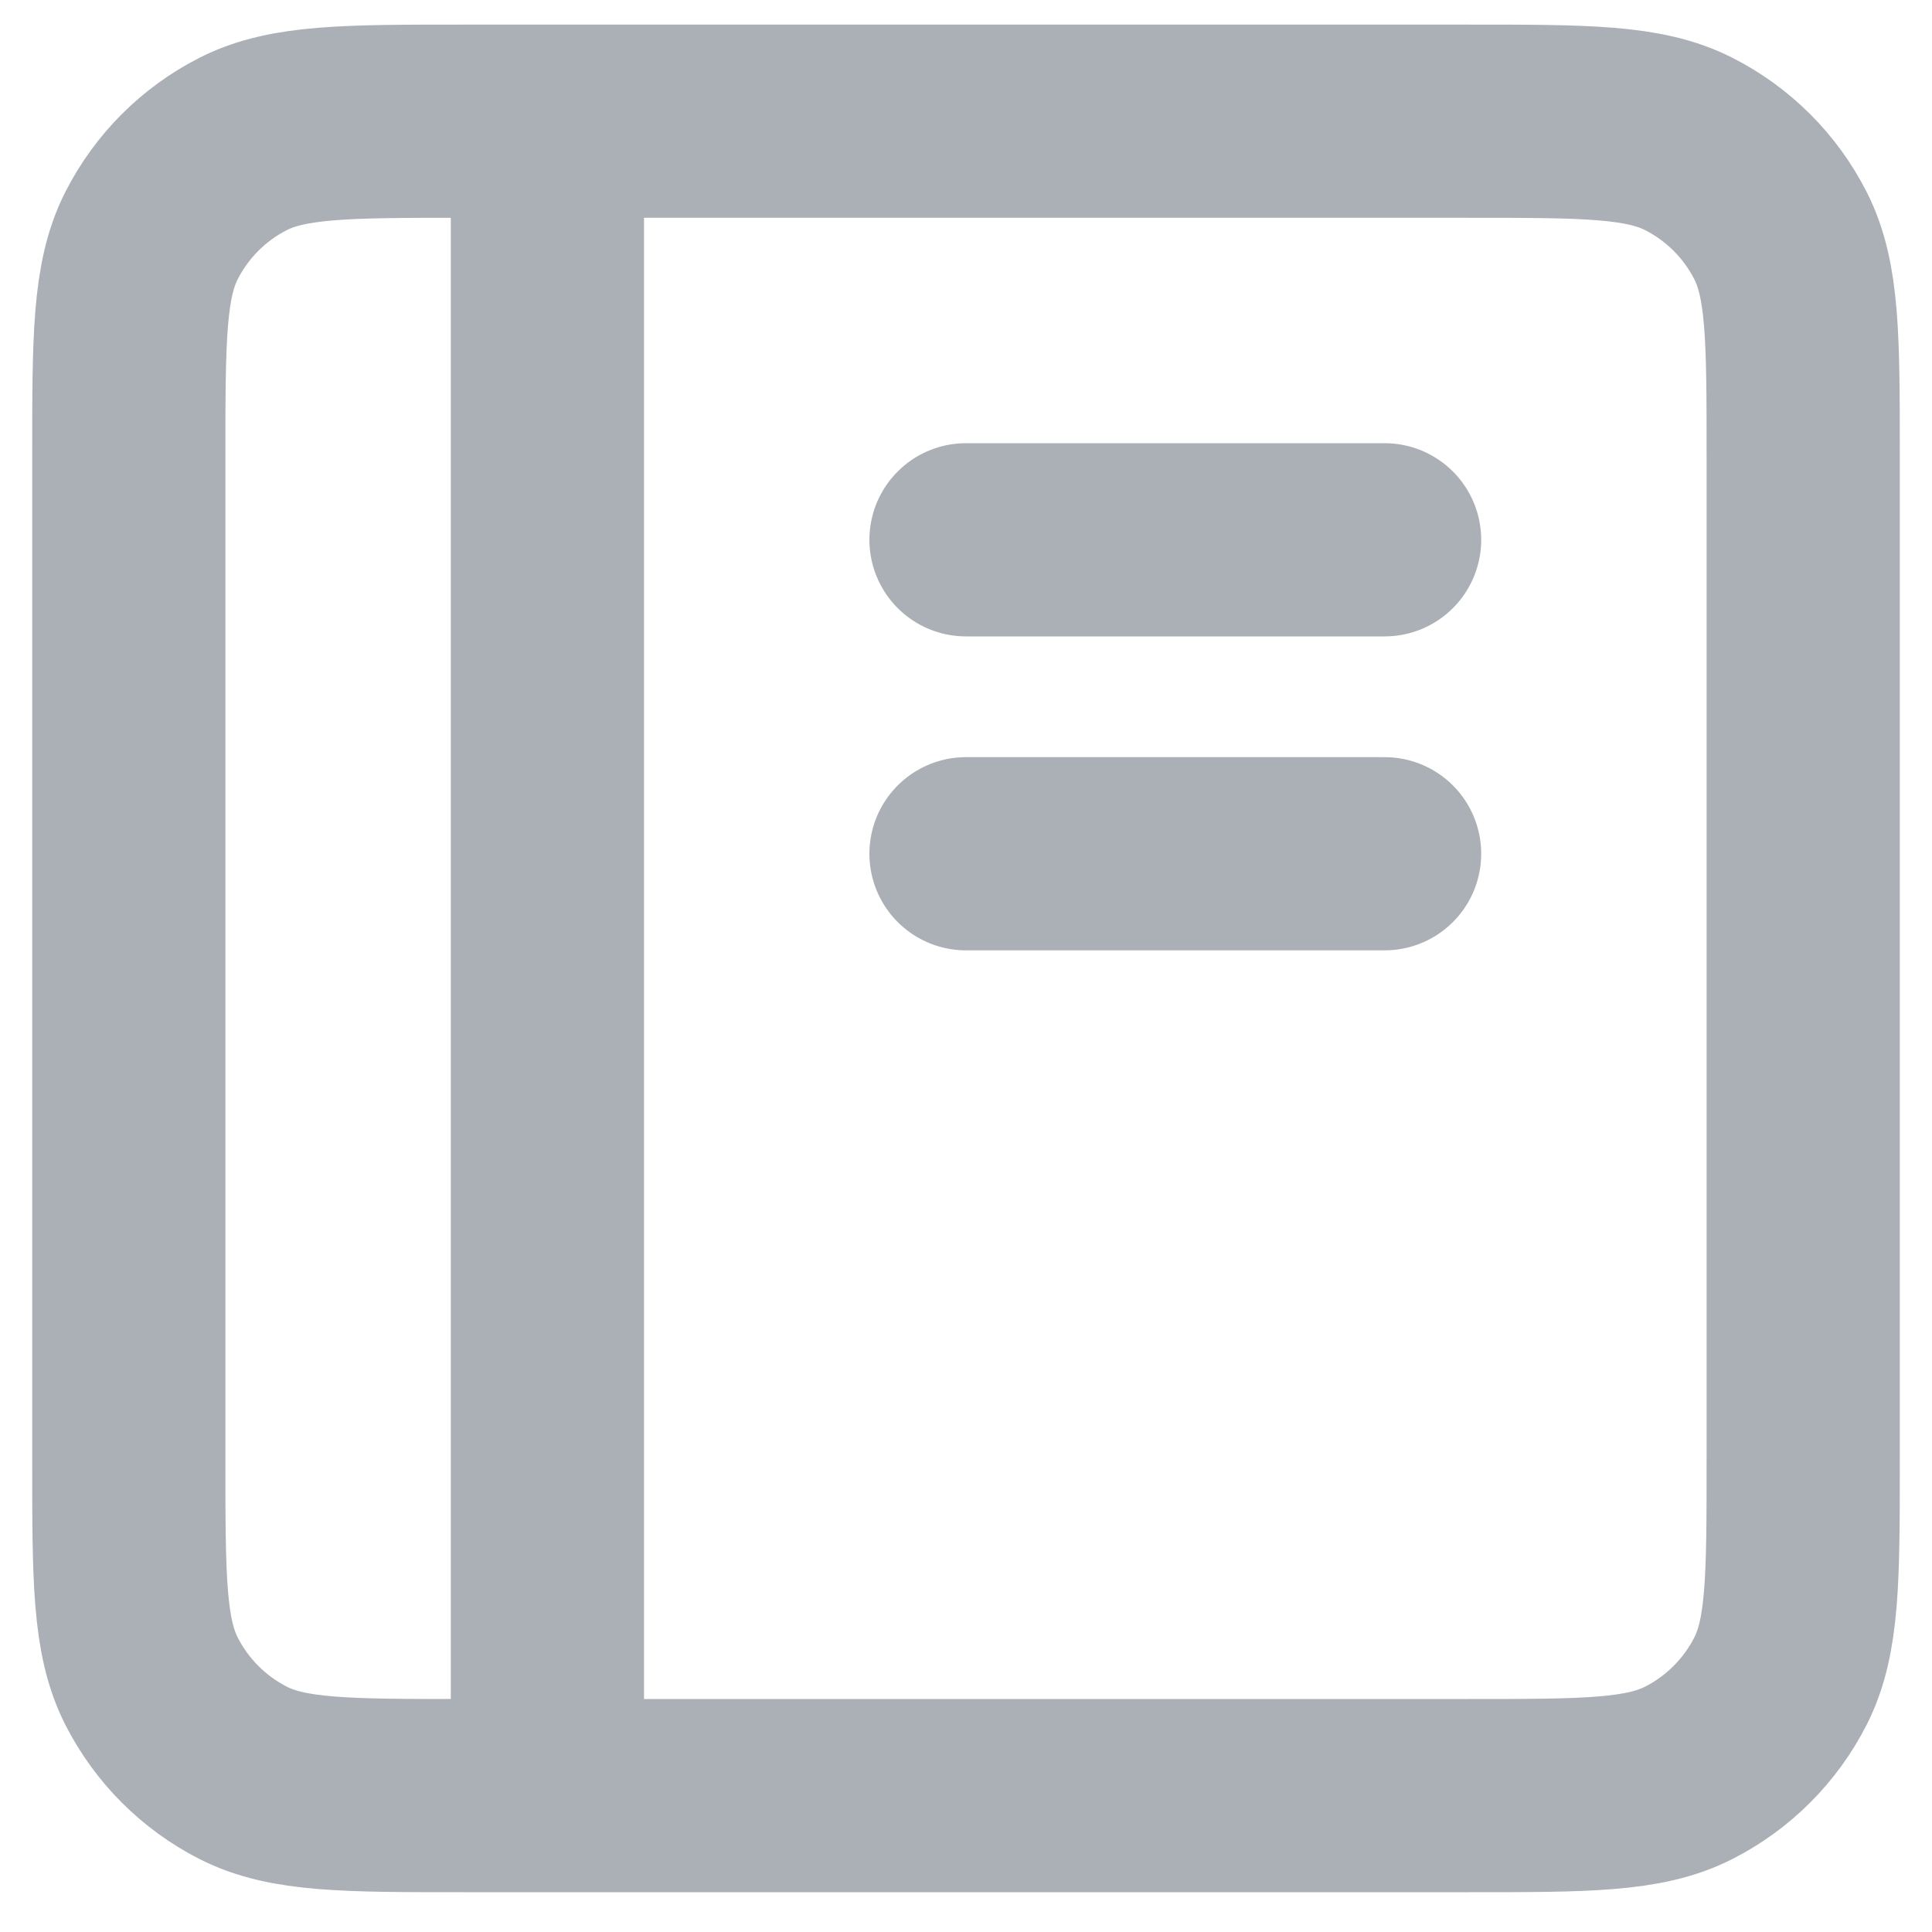 <svg width="30" height="30" viewBox="0 0 30 30" fill="none" xmlns="http://www.w3.org/2000/svg">
<path d="M8.5 1.882H7.2C5.38 1.882 4.469 1.882 3.774 2.236C3.163 2.547 2.666 3.044 2.354 3.656C2 4.351 2 5.262 2 7.082V22.682C2 24.502 2 25.412 2.354 26.107C2.666 26.718 3.163 27.216 3.774 27.528C4.469 27.882 5.378 27.882 7.195 27.882H8.5M8.5 1.882H22.8C24.62 1.882 25.529 1.882 26.224 2.236C26.836 2.547 27.334 3.044 27.646 3.656C28 4.35 28 5.26 28 7.077V22.687C28 24.504 28 25.412 27.646 26.107C27.334 26.718 26.836 27.216 26.224 27.528C25.53 27.882 24.622 27.882 22.805 27.882H8.5M8.5 1.882V27.882M15 13.257H21.5M15 8.382H21.5" stroke="#ABAFB6" stroke-width="3" stroke-linecap="round" stroke-linejoin="round"/>
</svg>
